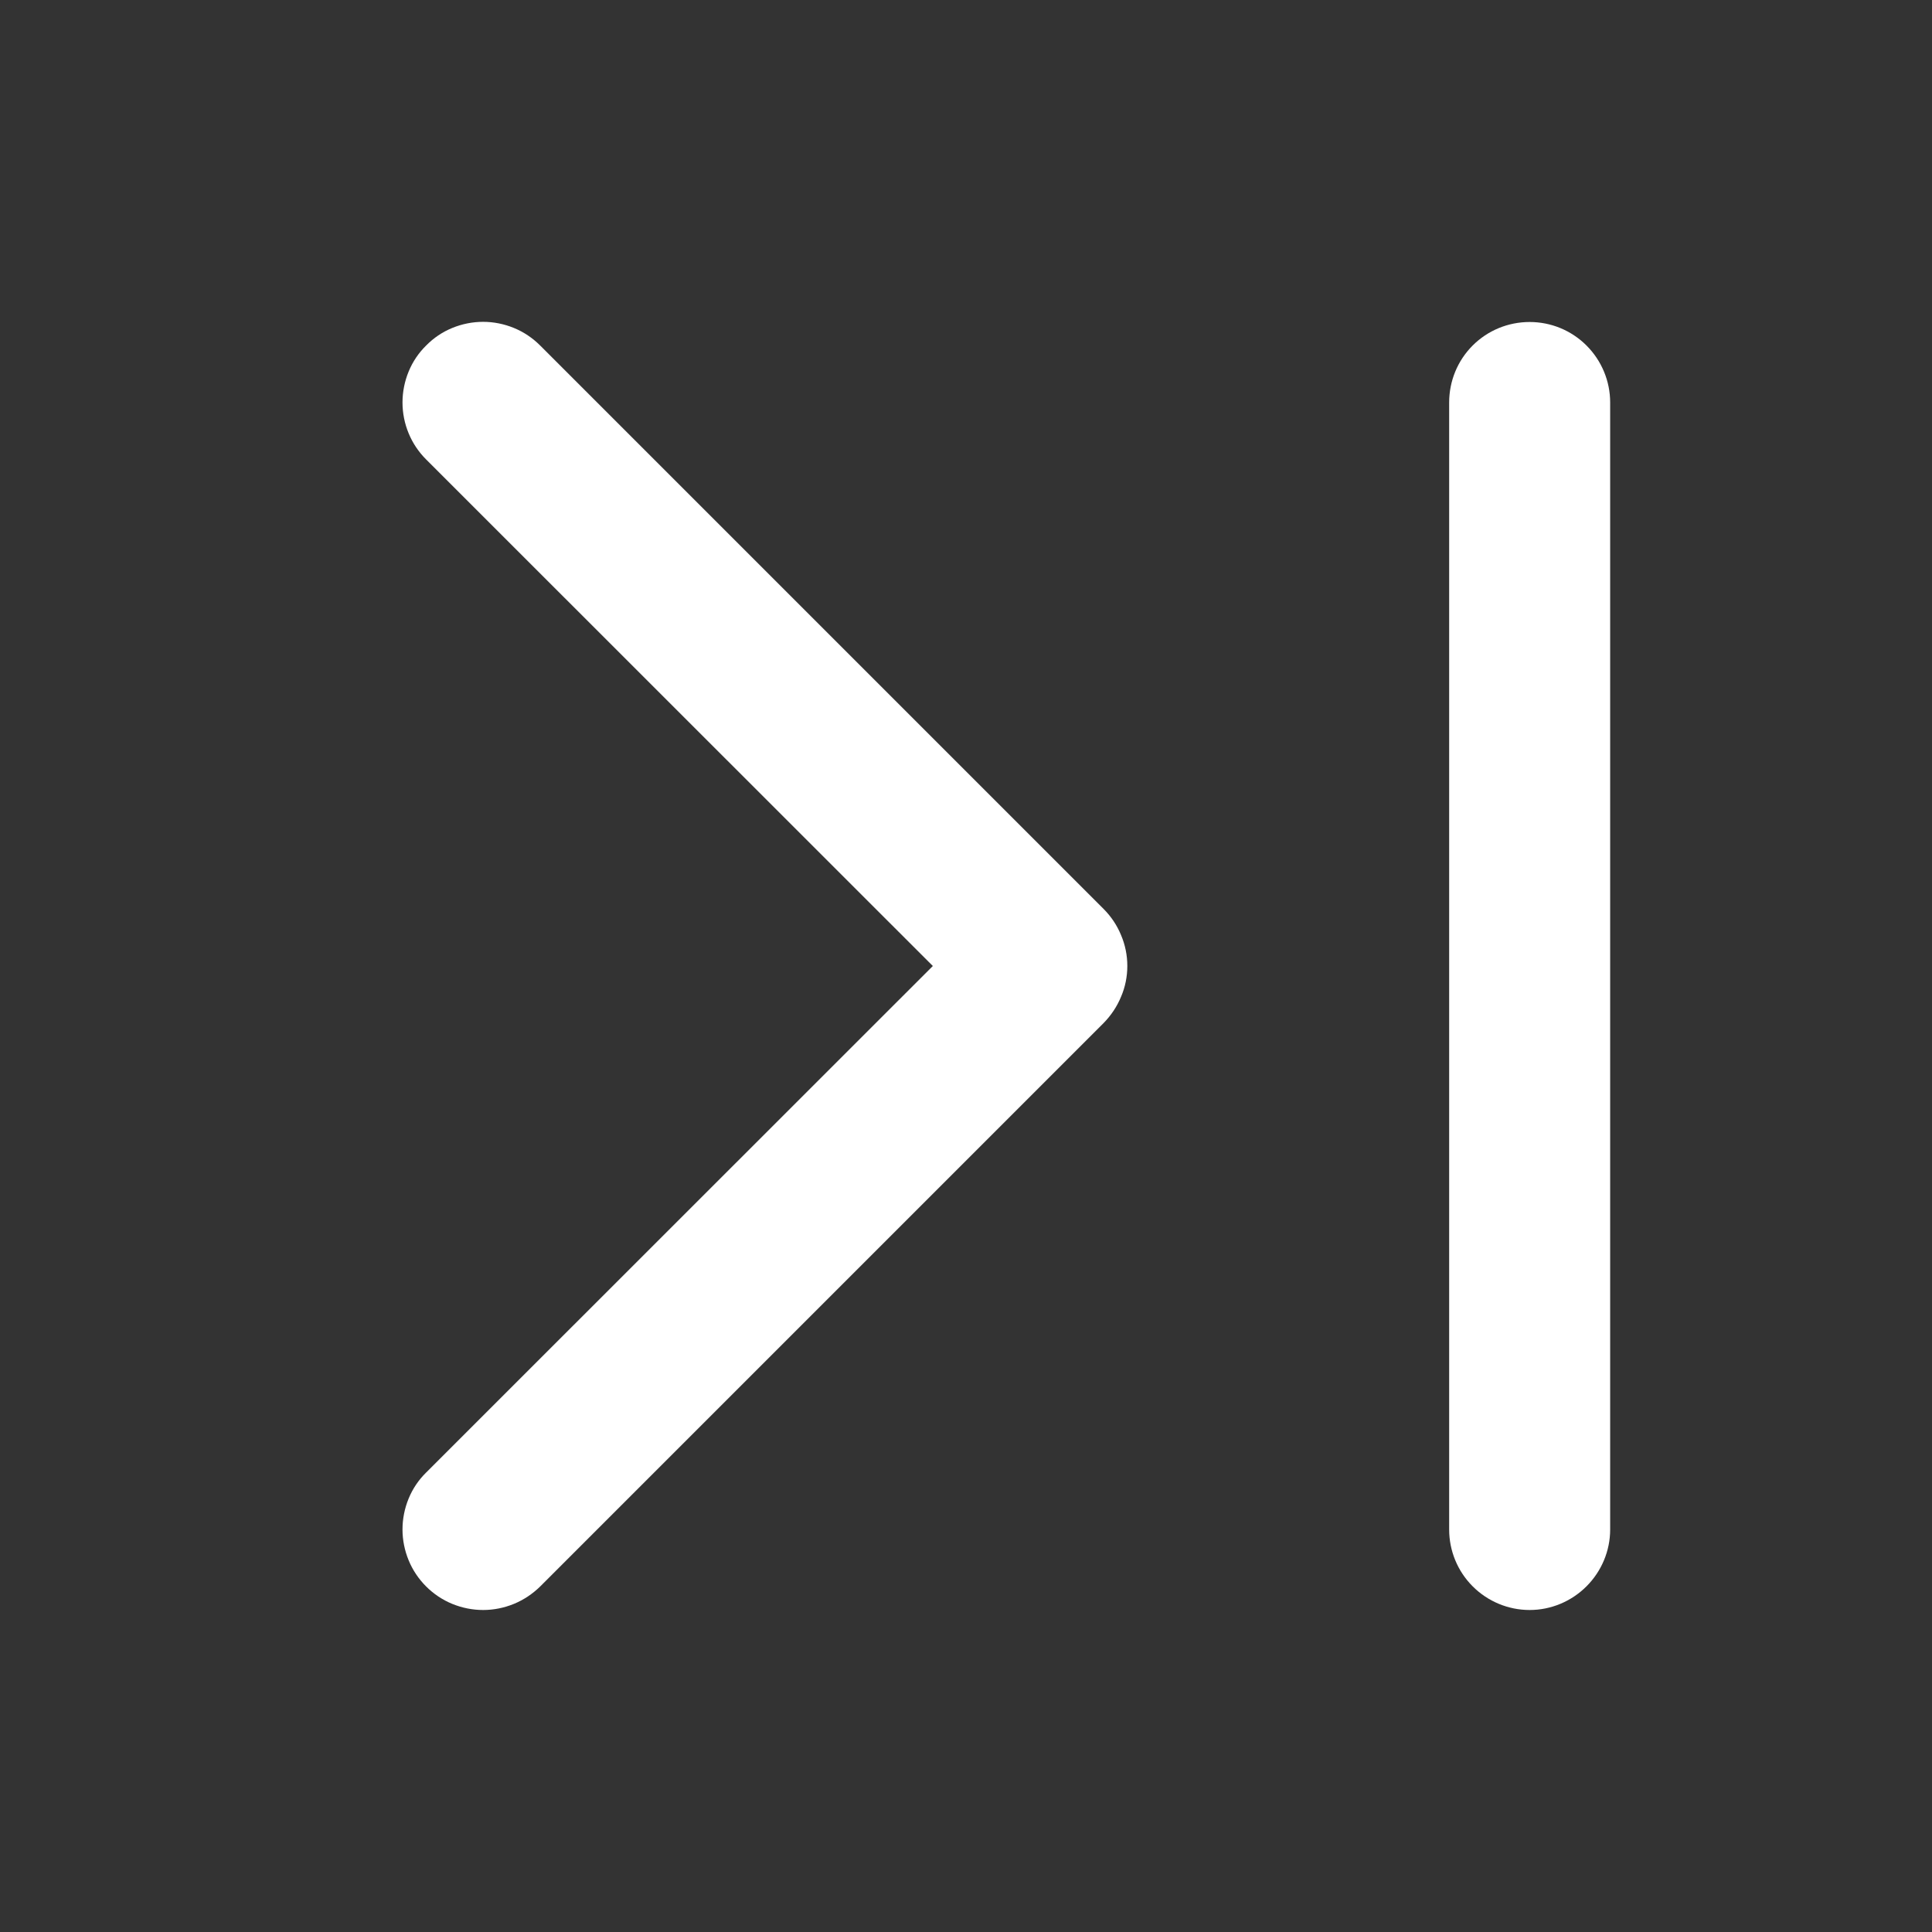 <svg width="12" height="12" viewBox="0 0 12 12" fill="none" xmlns="http://www.w3.org/2000/svg">
<rect x="0" y="0" width="12" height="12" fill="#333333" stroke="none"/>
<path d="M2.647 2.854C2.6 2.807 2.563 2.752 2.538 2.691C2.513 2.631 2.5 2.565 2.5 2.5C2.5 2.434 2.513 2.369 2.538 2.308C2.563 2.247 2.6 2.192 2.647 2.146C2.693 2.099 2.748 2.062 2.809 2.037C2.87 2.012 2.935 1.999 3.001 1.999C3.066 1.999 3.131 2.012 3.192 2.037C3.253 2.062 3.308 2.099 3.355 2.146L6.855 5.646C6.901 5.692 6.938 5.747 6.963 5.808C6.989 5.869 7.002 5.934 7.002 6C7.002 6.065 6.989 6.131 6.963 6.191C6.938 6.252 6.901 6.307 6.855 6.354L3.355 9.854C3.308 9.9 3.253 9.937 3.192 9.962C3.131 9.987 3.066 10 3.001 10C2.935 10 2.87 9.987 2.809 9.962C2.748 9.937 2.693 9.9 2.647 9.854C2.6 9.807 2.563 9.752 2.538 9.691C2.513 9.63 2.5 9.565 2.5 9.5C2.5 9.434 2.513 9.369 2.538 9.308C2.563 9.247 2.6 9.192 2.647 9.146L5.794 6L2.647 2.854ZM10.001 2.5C10.001 2.367 9.948 2.24 9.854 2.146C9.76 2.052 9.633 2 9.501 2C9.368 2 9.241 2.052 9.147 2.146C9.053 2.24 9.001 2.367 9.001 2.5V9.5C9.001 9.632 9.053 9.759 9.147 9.853C9.241 9.947 9.368 10 9.501 10C9.633 10 9.76 9.947 9.854 9.853C9.948 9.759 10.001 9.632 10.001 9.5V2.5Z" fill="white"/>
</svg>
